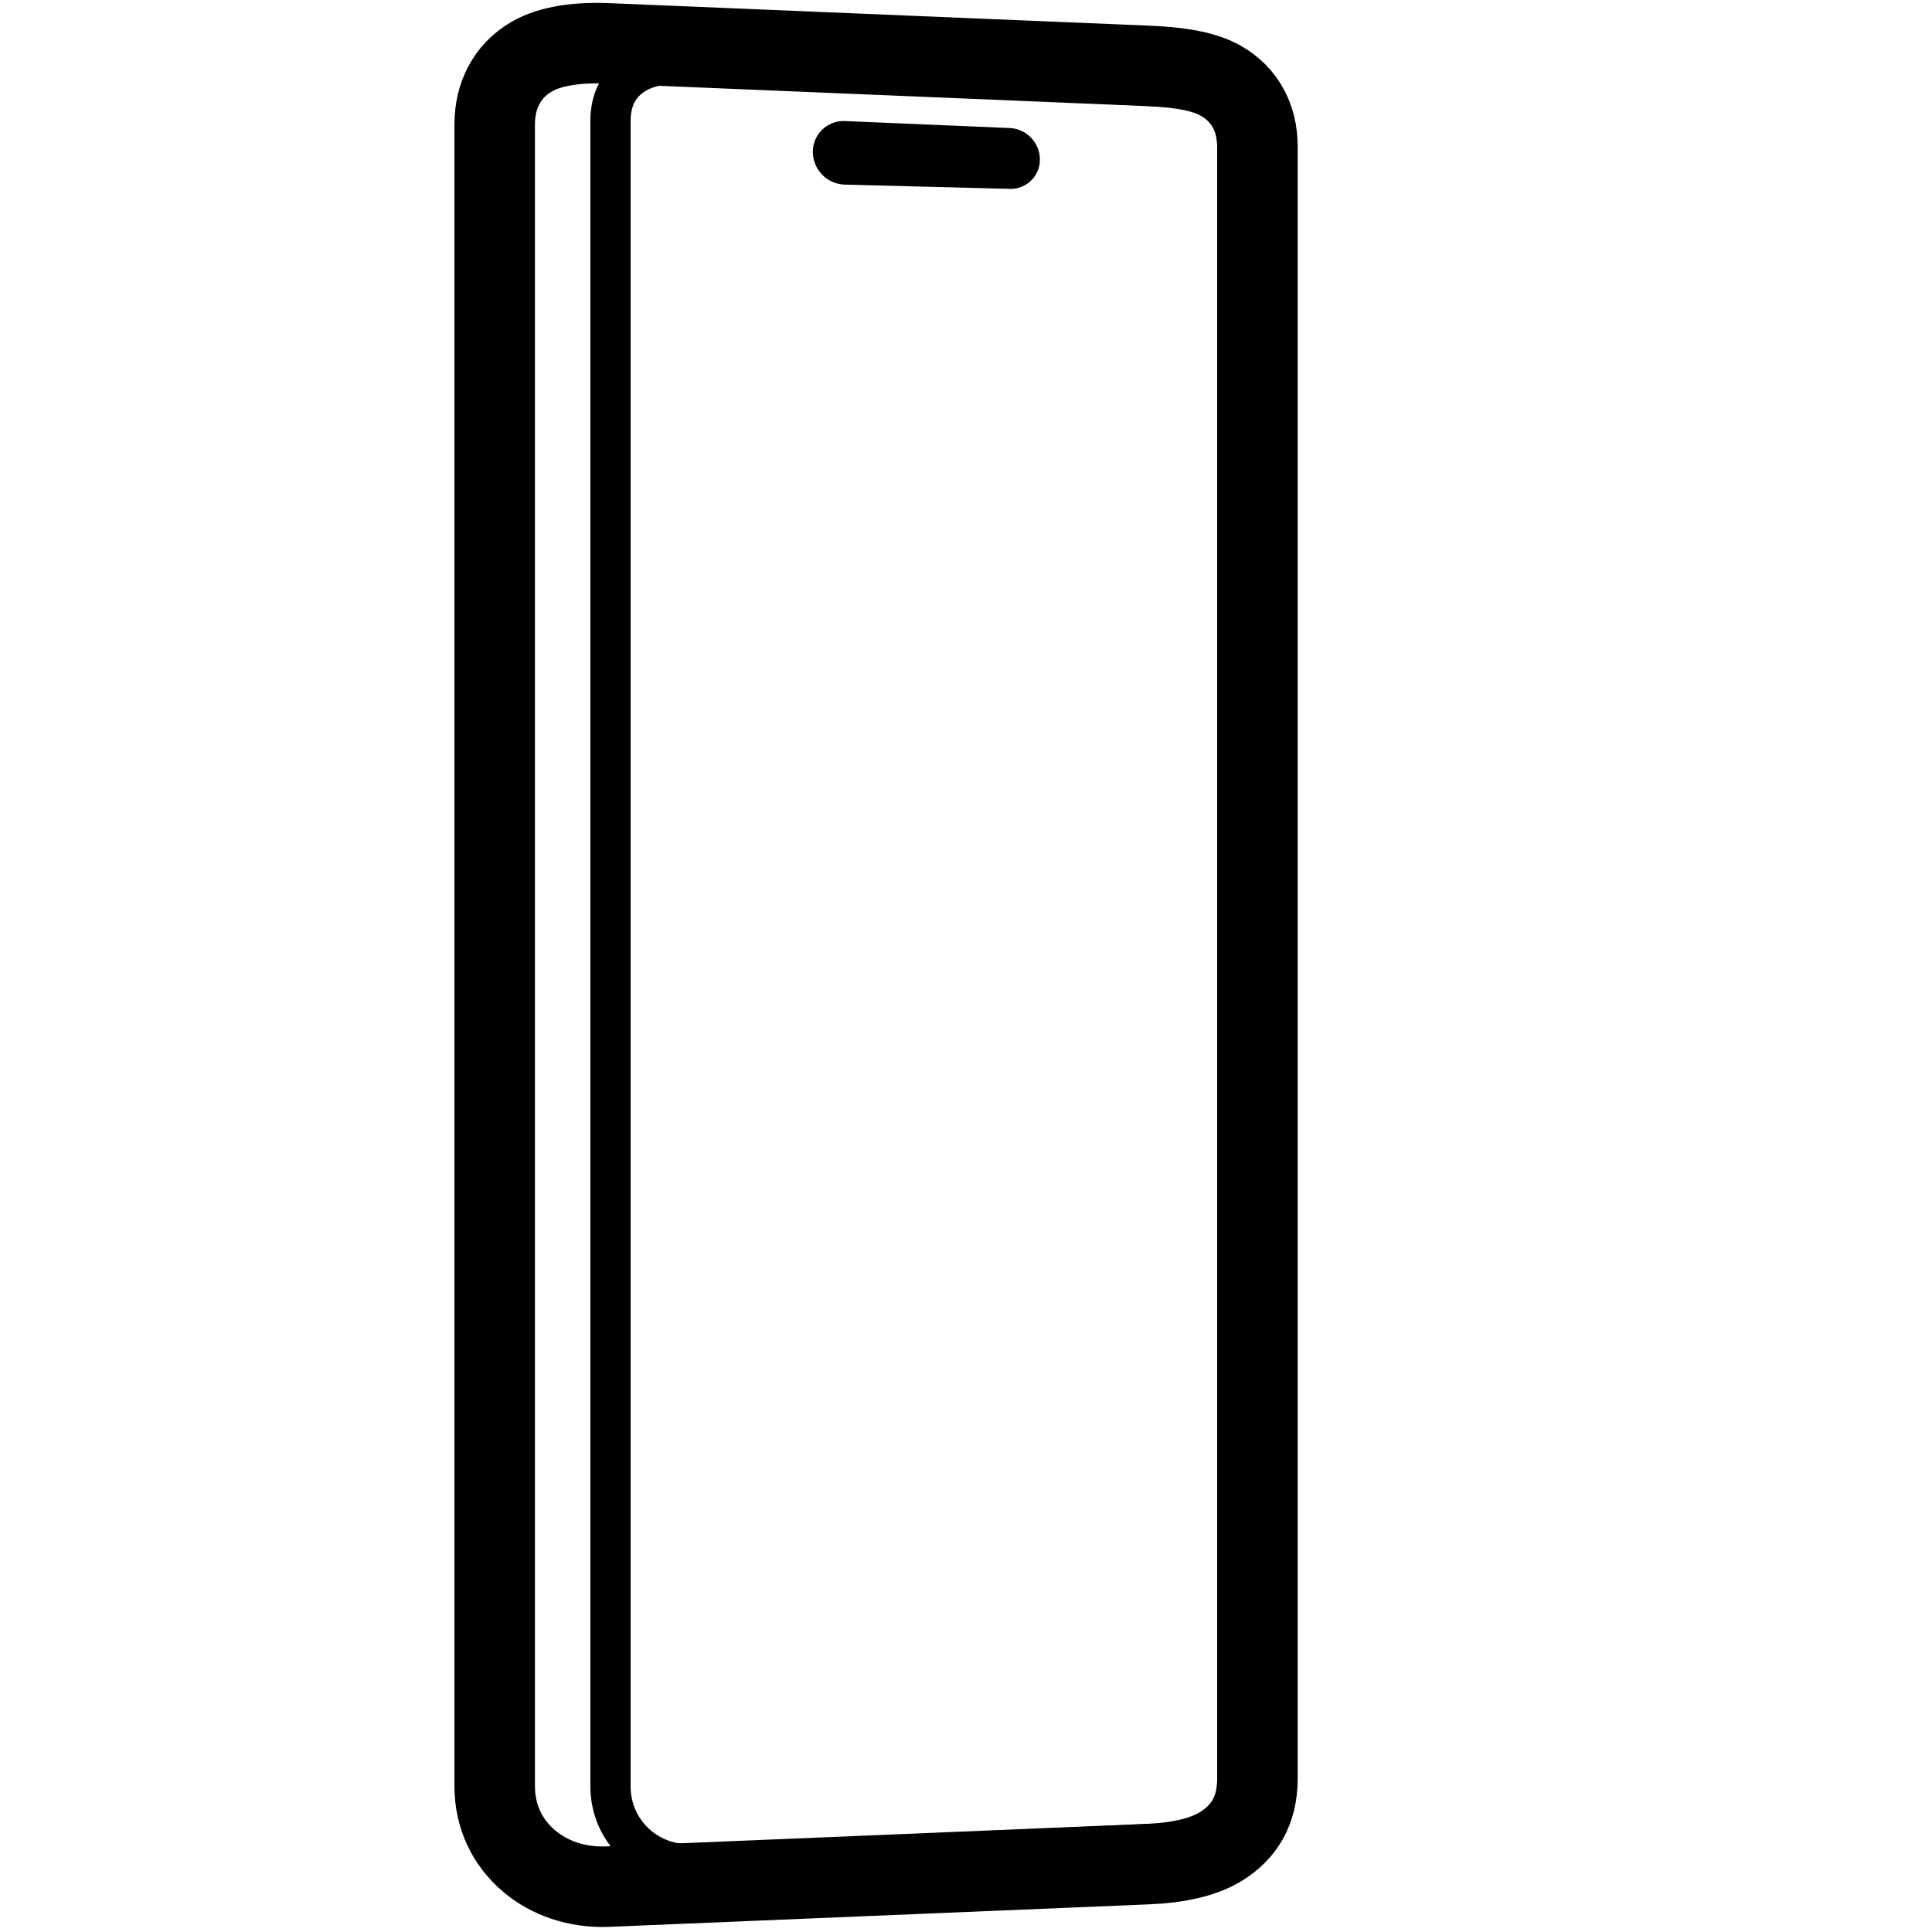 <svg xmlns="http://www.w3.org/2000/svg" viewBox="0 0 960 960"><g fill="none"><path d="M264.282 28.11c9.077-5.237 22.363-7.198 37.674-6.56l268.375 11.184c14.868.62 27.737 2.482 36.375 7.405 6.022 3.433 10.667 8.103 13.854 14.202 2.565 4.91 4.251 10.924 4.251 18.505V883.78c0 16.48-7.073 26.672-17.696 33.442-8.877 5.657-21.849 8.421-36.784 9.044L301.956 937.45c-15.404.642-29.14-4.31-39.04-12.7-10.526-8.917-17.105-21.744-17.105-37.203V61.902c0-7.753 1.7-13.977 4.315-19.066 3.262-6.346 8.034-11.196 14.156-14.727Z" stroke="#000" stroke-width="40" stroke-linejoin="round"/><path d="M315.363 36.786c6.919-4.324 17.04-5.786 28.596-5.275l231.165 11.364c11.354.5 21.293 2.387 28.047 6.862 6.99 4.632 11.64 11.658 11.64 23.109v812.483c0 11.365-4.61 18.608-11.626 23.45-6.803 4.693-16.747 6.85-28.087 7.347L343.932 926.28c-11.204.492-21.325-3.63-28.659-10.62-7.349-7.004-11.932-16.915-11.932-28.107V60.343c0-11.988 4.894-19.102 12.022-23.557Z" stroke="#000" stroke-width="20" stroke-linecap="round" stroke-linejoin="round"/><path d="m419.807 60.15 81.86 3.466c8.384.355 15.013 7.23 15.063 15.623.047 8.021-6.417 14.562-14.438 14.609-.153 0-.305 0-.458-.005l-82.018-2.103c-8.86-.227-15.923-7.474-15.923-16.336 0-8.432 6.836-15.267 15.268-15.267.215 0 .43.004.646.013Z" fill="#000" fill-rule="evenodd"/></g></svg>
